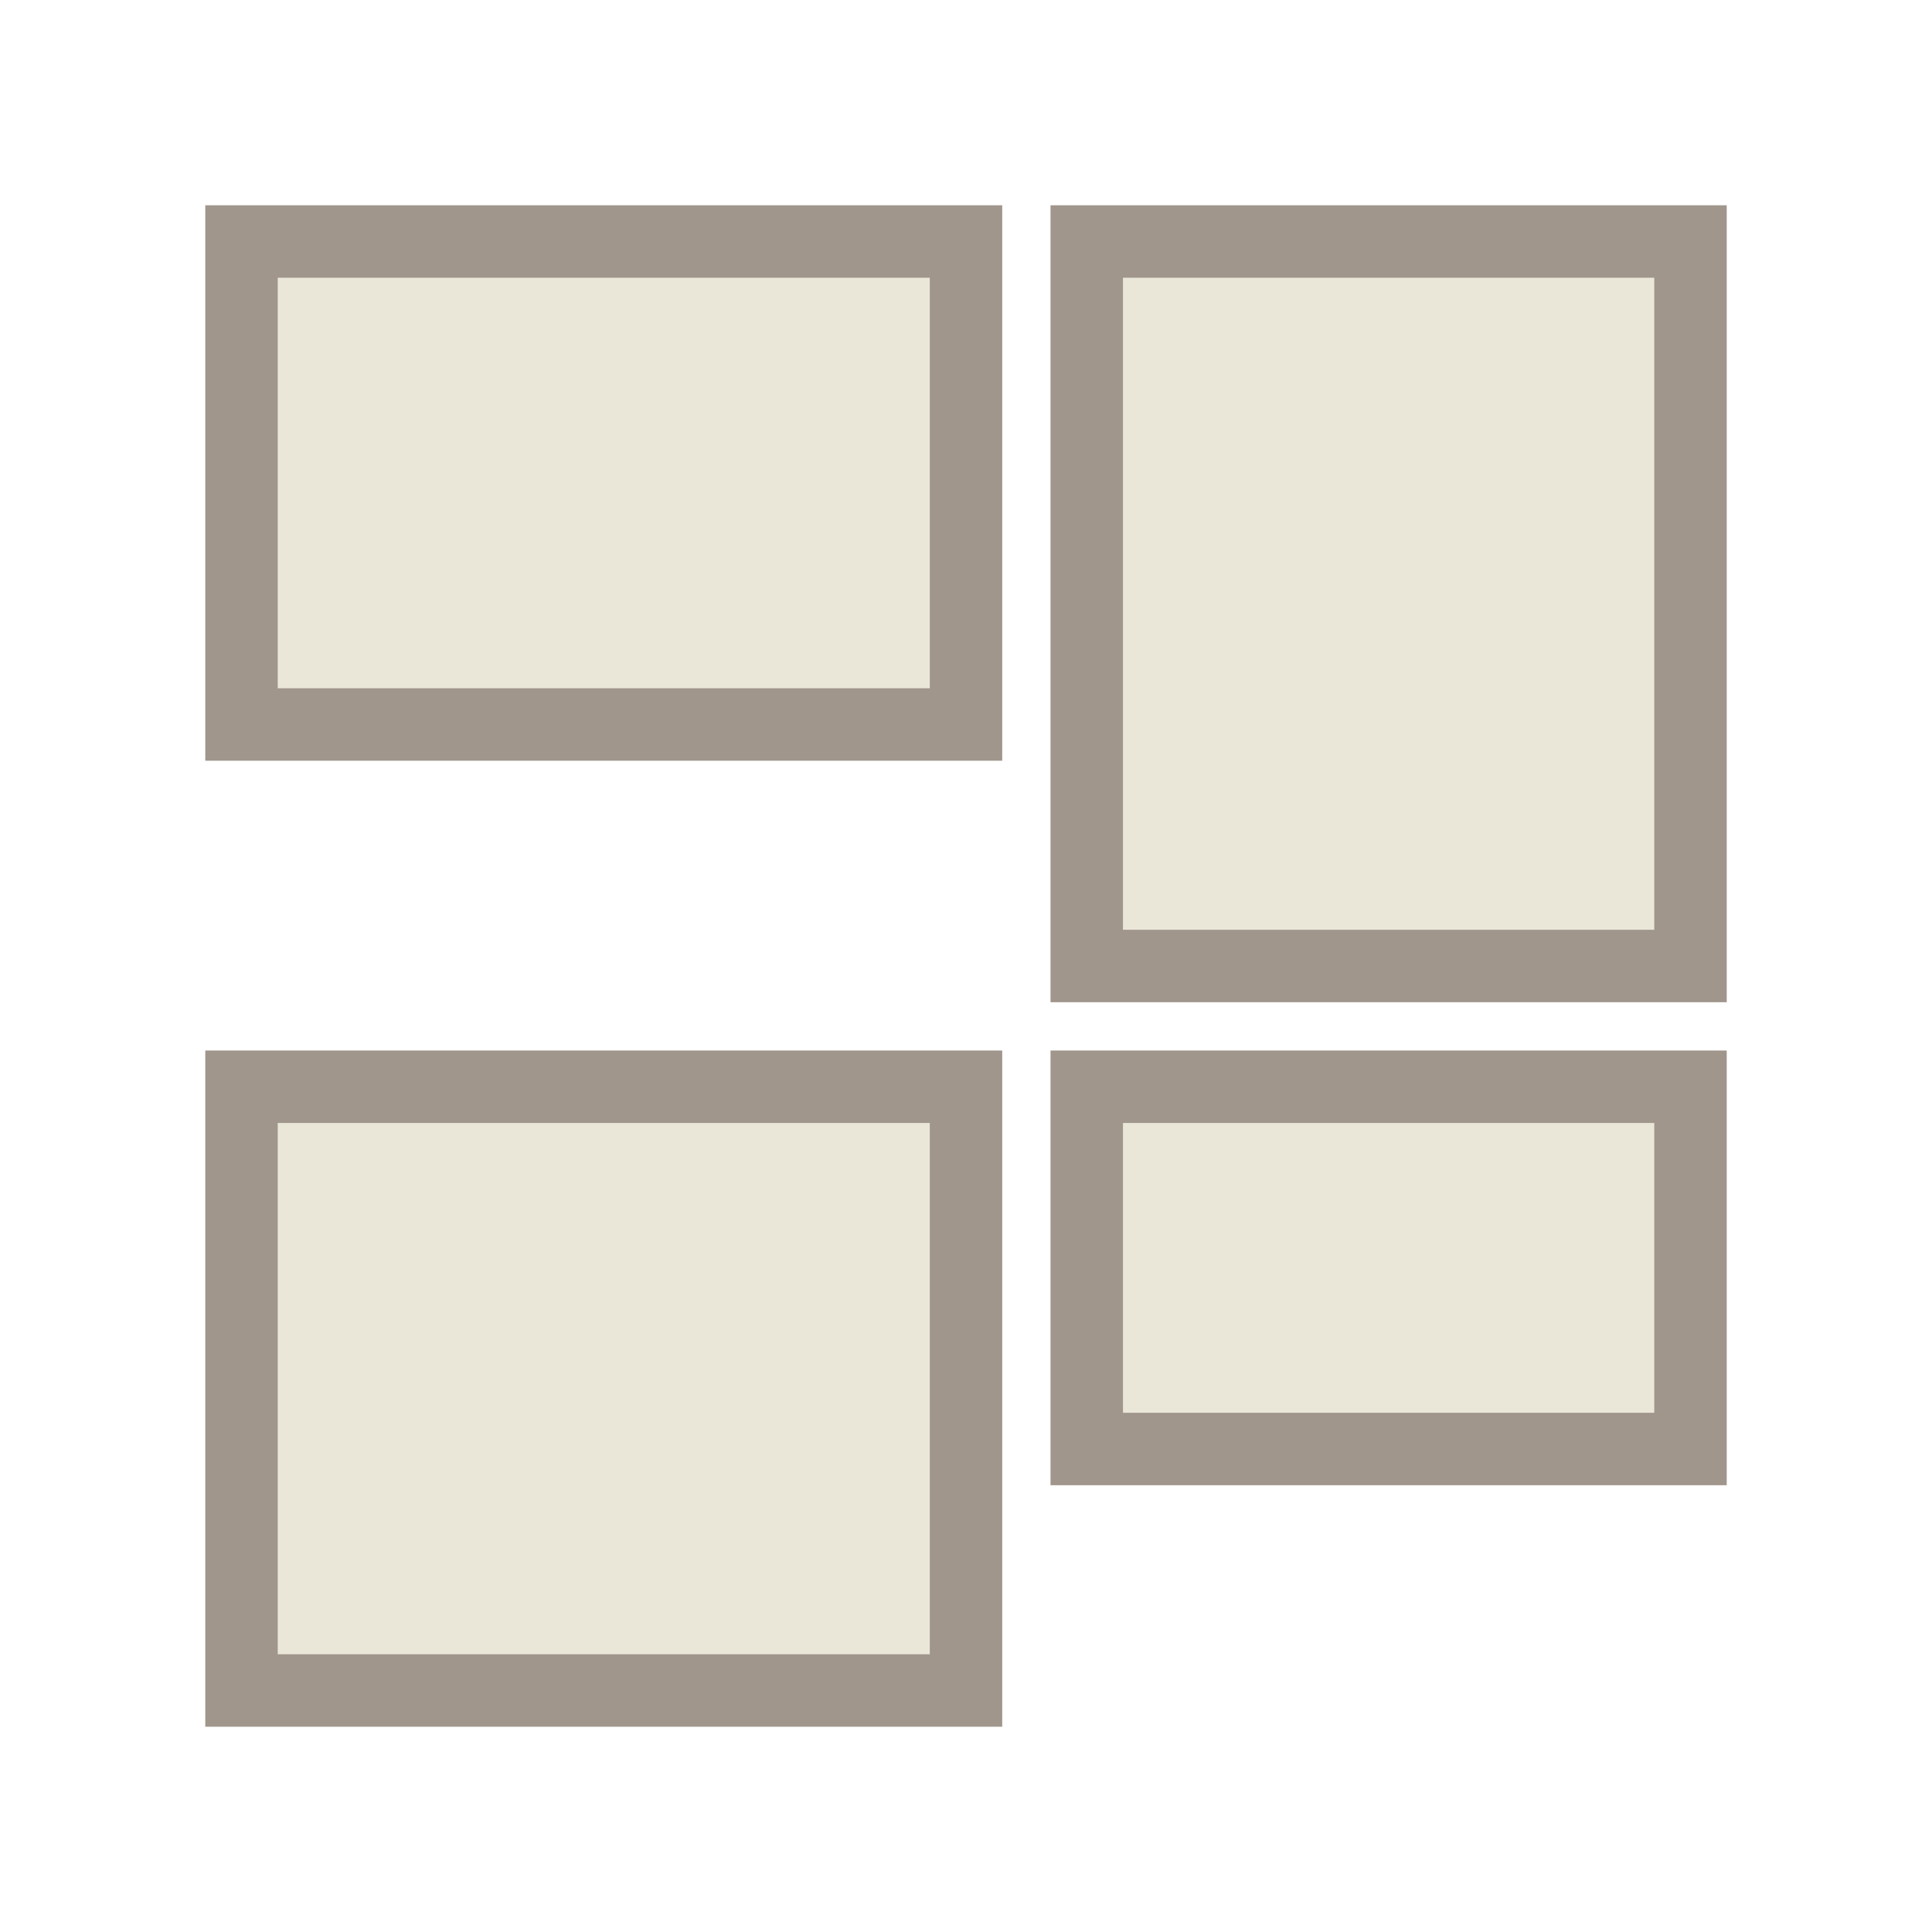 <?xml version="1.0" encoding="UTF-8"?>
<svg version="1.1" viewBox="0 0 16 16" xmlns="http://www.w3.org/2000/svg" xmlns:cc="http://creativecommons.org/ns#" xmlns:dc="http://purl.org/dc/elements/1.1/" xmlns:rdf="http://www.w3.org/1999/02/22-rdf-syntax-ns#">
 <defs>
  <style id="current-color-scheme" type="text/css">.ColorScheme-Text {
        color:#eff0f1;
      }</style>
 </defs>
 <path class="ColorScheme-Text" d="m2 2v4h6v-4h-6zm7 0v6h5v-6h-5zm-7 7v5h6v-5h-6zm7 0v3h5v-3h-5z" fill="#eae6d8" stroke="#a0968c" stroke-width=".6"/>
</svg>
